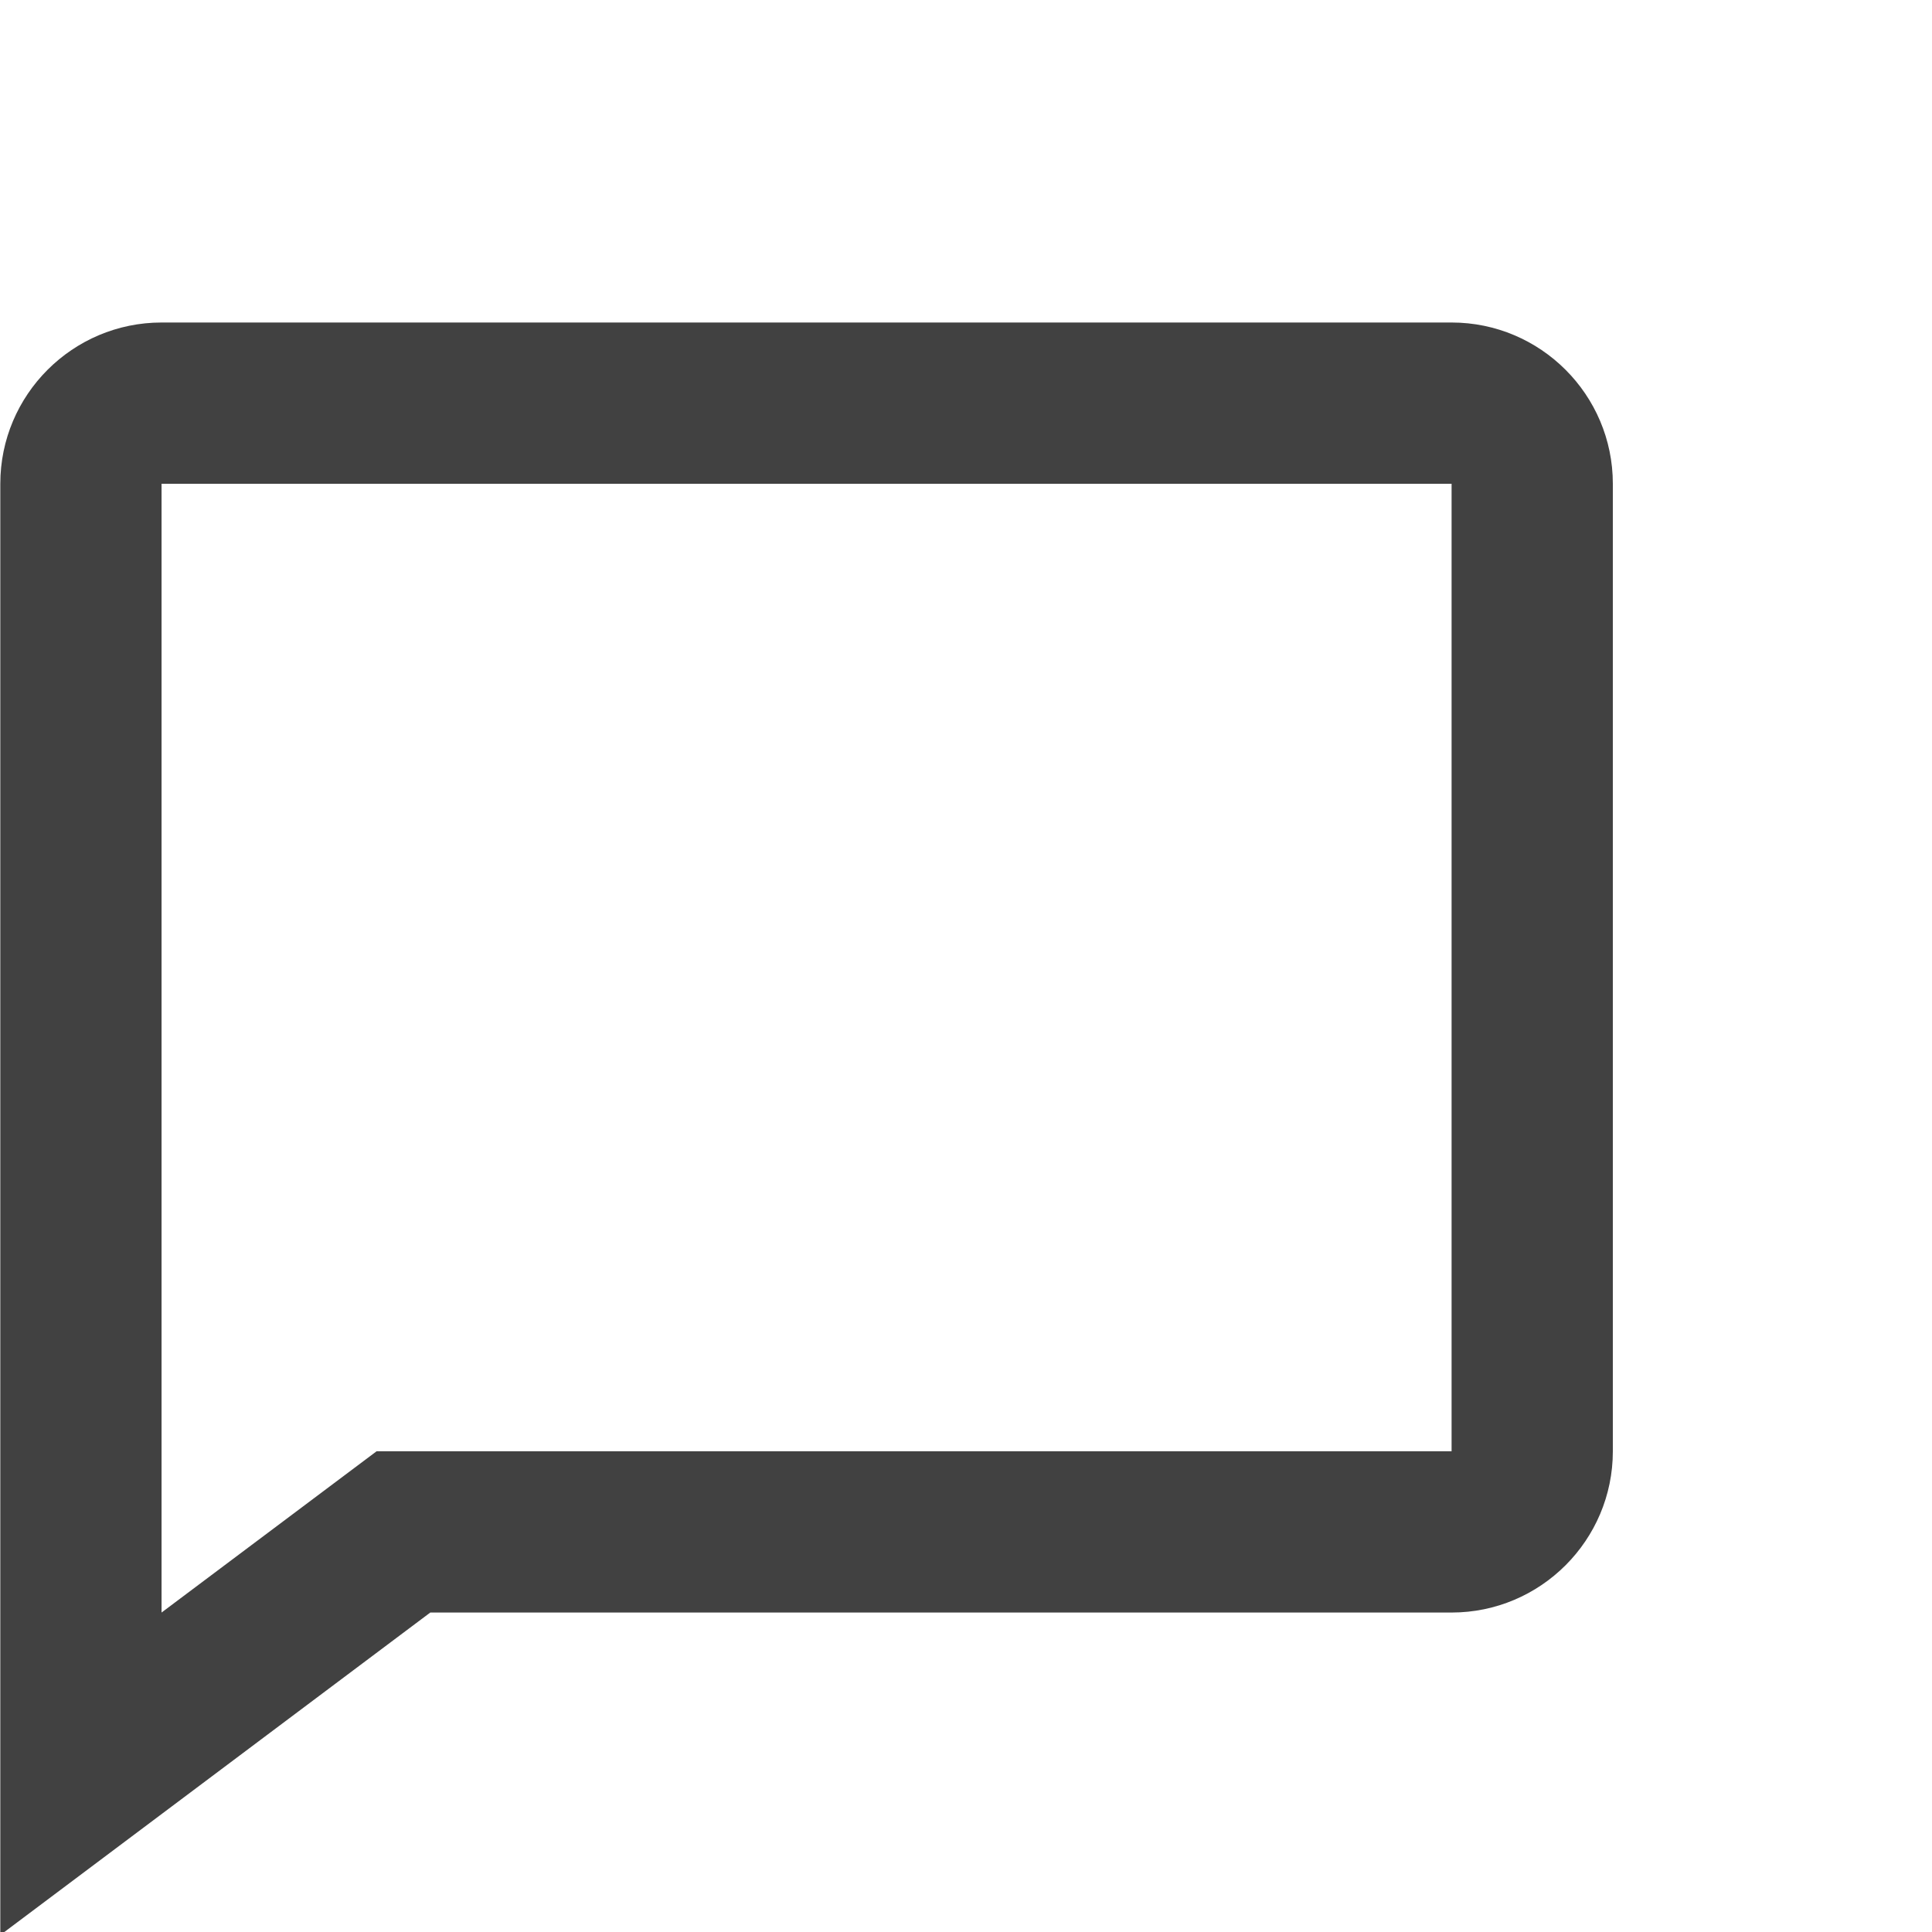 <?xml version="1.0" encoding="UTF-8" standalone="no"?>
<svg
   xmlns:dc="http://purl.org/dc/elements/1.1/"
   xmlns:cc="http://creativecommons.org/ns#"
   xmlns:rdf="http://www.w3.org/1999/02/22-rdf-syntax-ns#"
   xmlns:svg="http://www.w3.org/2000/svg"
   xmlns="http://www.w3.org/2000/svg"
   xmlns:sodipodi="http://sodipodi.sourceforge.net/DTD/sodipodi-0.dtd"
   xmlns:inkscape="http://www.inkscape.org/namespaces/inkscape"
   width="6.35mm"
   height="6.35mm"
   viewBox="0 0 6.35 6.35"
   version="1.1"
   id="svg890"
   inkscape:version="1.0.2 (e86c870879, 2021-01-15, custom)"
   sodipodi:docname="msg.svg">
  <defs
     id="defs884" />
  <sodipodi:namedview
     id="base"
     pagecolor="#ffffff"
     bordercolor="#666666"
     borderopacity="1.0"
     inkscape:pageopacity="0.0"
     inkscape:pageshadow="2"
     inkscape:zoom="5.6"
     inkscape:cx="21.603806"
     inkscape:cy="0.15162853"
     inkscape:document-units="mm"
     inkscape:current-layer="g1467"
     inkscape:document-rotation="0"
     showgrid="false"
     inkscape:window-width="1280"
     inkscape:window-height="967"
     inkscape:window-x="0"
     inkscape:window-y="0"
     inkscape:window-maximized="0" />
  <g
     inkscape:label="Layer 1"
     inkscape:groupmode="layer"
     id="layer1"
     transform="translate(-203.2,-391.432)">
    <g
       style="fill:none"
       id="g1467"
       transform="matrix(0.265,0,0,0.265,202.671,391.432)">
      <path
         d="M 20,4 H 4 C 2.897,4 2,4.897 2,6 V 24 L 7.333,20 H 20 c 1.103,0 2,-0.897 2,-2 V 6 C 22,4.897 21.103,4 20,4 Z m 0,14 H 6.667 L 4,20 V 6 h 16 z"
         fill="#414141"
         id="path1453" />
    </g>
  </g>
</svg>
